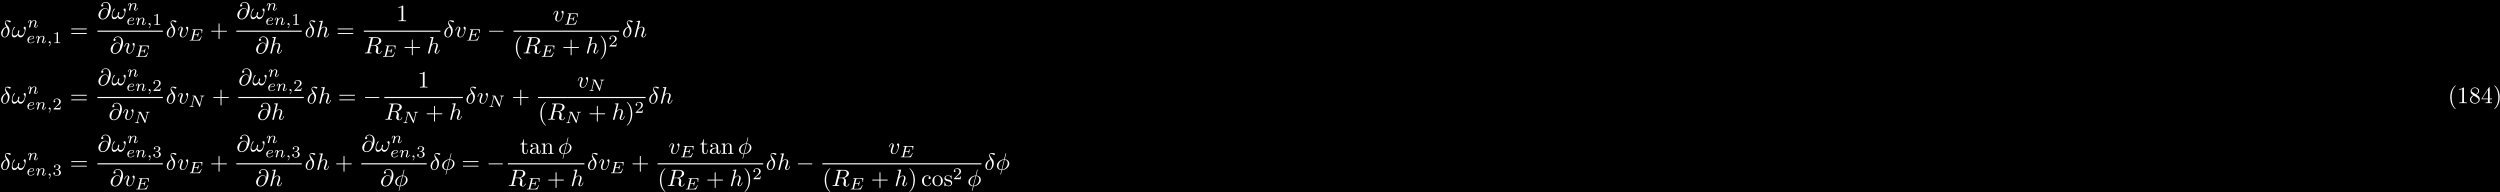 <?xml version="1.0" encoding="UTF-8"?>
<svg xmlns="http://www.w3.org/2000/svg" xmlns:xlink="http://www.w3.org/1999/xlink" width="1054pt" height="81pt" viewBox="0 0 1054 81" version="1.1">
<defs>
<g>
<symbol overflow="visible" id="glyph0-0">
<path style="stroke:none;" d=""/>
</symbol>
<symbol overflow="visible" id="glyph0-1">
<path style="stroke:none;" d="M 2.625 -4.359 C 1.391 -4.062 0.422 -2.766 0.422 -1.562 C 0.422 -0.594 1.062 0.125 2 0.125 C 3.156 0.125 3.984 -1.453 3.984 -2.828 C 3.984 -3.734 3.594 -4.234 3.25 -4.672 C 2.891 -5.125 2.297 -5.875 2.297 -6.312 C 2.297 -6.531 2.5 -6.766 2.844 -6.766 C 3.156 -6.766 3.344 -6.641 3.562 -6.5 C 3.766 -6.375 3.953 -6.25 4.109 -6.25 C 4.359 -6.25 4.5 -6.484 4.5 -6.656 C 4.5 -6.875 4.344 -6.891 3.984 -6.984 C 3.469 -7.094 3.328 -7.094 3.172 -7.094 C 2.391 -7.094 2.031 -6.656 2.031 -6.062 C 2.031 -5.516 2.328 -4.969 2.625 -4.359 Z M 2.75 -4.141 C 3 -3.672 3.297 -3.141 3.297 -2.422 C 3.297 -1.766 2.922 -0.094 2 -0.094 C 1.453 -0.094 1.031 -0.516 1.031 -1.281 C 1.031 -1.906 1.406 -3.781 2.75 -4.141 Z M 2.75 -4.141 "/>
</symbol>
<symbol overflow="visible" id="glyph0-2">
<path style="stroke:none;" d="M 6.031 -3.703 C 6.031 -4.156 5.859 -4.406 5.625 -4.406 C 5.375 -4.406 5.109 -4.172 5.109 -3.938 C 5.109 -3.844 5.156 -3.734 5.25 -3.641 C 5.422 -3.484 5.609 -3.219 5.609 -2.797 C 5.609 -2.406 5.406 -1.828 5.109 -1.375 C 4.812 -0.953 4.438 -0.609 3.969 -0.609 C 3.406 -0.609 3.094 -0.969 3 -1.5 C 3.109 -1.766 3.344 -2.406 3.344 -2.688 C 3.344 -2.797 3.297 -2.906 3.156 -2.906 C 3.078 -2.906 2.969 -2.875 2.891 -2.734 C 2.781 -2.531 2.656 -1.891 2.656 -1.531 C 2.328 -1.062 1.938 -0.609 1.312 -0.609 C 0.641 -0.609 0.438 -1.203 0.438 -1.75 C 0.438 -3 1.453 -4.047 1.453 -4.172 C 1.453 -4.281 1.375 -4.359 1.266 -4.359 C 1.141 -4.359 1.062 -4.234 1 -4.141 C 0.5 -3.406 0.125 -2.219 0.125 -1.312 C 0.125 -0.625 0.344 0.109 1.172 0.109 C 1.875 0.109 2.344 -0.391 2.703 -0.938 C 2.797 -0.359 3.188 0.109 3.797 0.109 C 4.578 0.109 5.047 -0.5 5.406 -1.25 C 5.656 -1.734 6.031 -3.094 6.031 -3.703 Z M 6.031 -3.703 "/>
</symbol>
<symbol overflow="visible" id="glyph0-3">
<path style="stroke:none;" d="M 4.609 -3.375 C 4.516 -4 4.109 -4.562 3.328 -4.562 C 2.719 -4.562 2.078 -4.391 1.297 -3.625 C 0.469 -2.797 0.406 -1.859 0.406 -1.562 C 0.406 -0.938 0.844 0.219 2.234 0.219 C 4.609 0.219 5.641 -3.125 5.641 -4.562 C 5.641 -6.141 4.719 -7.141 3.484 -7.141 C 2.047 -7.141 1.578 -5.844 1.578 -5.562 C 1.578 -5.422 1.672 -5.219 1.969 -5.219 C 2.297 -5.219 2.5 -5.516 2.5 -5.734 C 2.5 -6.094 2.188 -6.094 2.031 -6.094 C 2.469 -6.828 3.188 -6.891 3.469 -6.891 C 4.203 -6.891 4.891 -6.375 4.891 -5.078 C 4.891 -4.688 4.828 -4.188 4.625 -3.375 Z M 2.266 -0.062 C 1.172 -0.062 1.172 -1.094 1.172 -1.188 C 1.172 -1.453 1.422 -2.844 1.828 -3.453 C 2.219 -4.016 2.719 -4.344 3.328 -4.344 C 4.422 -4.344 4.438 -3.219 4.438 -3.016 C 4.438 -2.297 3.797 -0.062 2.266 -0.062 Z M 2.266 -0.062 "/>
</symbol>
<symbol overflow="visible" id="glyph0-4">
<path style="stroke:none;" d="M 4.672 -3.703 C 4.672 -4.25 4.406 -4.406 4.234 -4.406 C 3.984 -4.406 3.734 -4.141 3.734 -3.922 C 3.734 -3.797 3.781 -3.734 3.891 -3.625 C 4.109 -3.422 4.234 -3.172 4.234 -2.812 C 4.234 -2.391 3.625 -0.109 2.469 -0.109 C 1.953 -0.109 1.719 -0.453 1.719 -0.984 C 1.719 -1.531 2 -2.266 2.297 -3.094 C 2.375 -3.266 2.422 -3.406 2.422 -3.594 C 2.422 -4.031 2.109 -4.406 1.609 -4.406 C 0.672 -4.406 0.297 -2.953 0.297 -2.875 C 0.297 -2.766 0.391 -2.766 0.406 -2.766 C 0.516 -2.766 0.516 -2.797 0.562 -2.953 C 0.859 -3.953 1.281 -4.188 1.578 -4.188 C 1.656 -4.188 1.828 -4.188 1.828 -3.875 C 1.828 -3.625 1.719 -3.344 1.656 -3.172 C 1.219 -2.016 1.094 -1.562 1.094 -1.125 C 1.094 -0.047 1.969 0.109 2.422 0.109 C 4.094 0.109 4.672 -3.188 4.672 -3.703 Z M 4.672 -3.703 "/>
</symbol>
<symbol overflow="visible" id="glyph0-5">
<path style="stroke:none;" d="M 2.859 -6.812 C 2.859 -6.812 2.859 -6.922 2.734 -6.922 C 2.5 -6.922 1.781 -6.844 1.516 -6.812 C 1.438 -6.812 1.328 -6.797 1.328 -6.625 C 1.328 -6.5 1.422 -6.5 1.562 -6.5 C 2.047 -6.5 2.062 -6.438 2.062 -6.328 L 2.031 -6.125 L 0.594 -0.391 C 0.547 -0.25 0.547 -0.234 0.547 -0.172 C 0.547 0.062 0.75 0.109 0.844 0.109 C 1 0.109 1.156 -0.016 1.203 -0.156 L 1.391 -0.906 L 1.609 -1.797 C 1.672 -2.031 1.734 -2.25 1.781 -2.469 C 1.797 -2.531 1.891 -2.859 1.891 -2.922 C 1.922 -3.016 2.234 -3.562 2.578 -3.844 C 2.797 -4 3.094 -4.188 3.531 -4.188 C 3.953 -4.188 4.062 -3.844 4.062 -3.484 C 4.062 -2.953 3.688 -1.859 3.453 -1.25 C 3.375 -1.031 3.312 -0.906 3.312 -0.703 C 3.312 -0.234 3.672 0.109 4.141 0.109 C 5.078 0.109 5.438 -1.344 5.438 -1.422 C 5.438 -1.531 5.359 -1.531 5.328 -1.531 C 5.219 -1.531 5.219 -1.5 5.172 -1.344 C 5.031 -0.812 4.703 -0.109 4.156 -0.109 C 3.984 -0.109 3.922 -0.203 3.922 -0.438 C 3.922 -0.688 4 -0.922 4.094 -1.141 C 4.25 -1.578 4.703 -2.766 4.703 -3.344 C 4.703 -3.984 4.312 -4.406 3.562 -4.406 C 2.938 -4.406 2.453 -4.094 2.078 -3.641 Z M 2.859 -6.812 "/>
</symbol>
<symbol overflow="visible" id="glyph0-6">
<path style="stroke:none;" d="M 3.734 -6.125 C 3.797 -6.359 3.828 -6.453 4.016 -6.484 C 4.109 -6.5 4.422 -6.5 4.625 -6.5 C 5.328 -6.5 6.438 -6.5 6.438 -5.516 C 6.438 -5.172 6.281 -4.484 5.891 -4.094 C 5.625 -3.844 5.109 -3.516 4.203 -3.516 L 3.094 -3.516 Z M 5.172 -3.391 C 6.188 -3.609 7.359 -4.312 7.359 -5.312 C 7.359 -6.172 6.469 -6.812 5.156 -6.812 L 2.328 -6.812 C 2.125 -6.812 2.031 -6.812 2.031 -6.609 C 2.031 -6.5 2.125 -6.5 2.312 -6.5 C 2.328 -6.5 2.516 -6.5 2.688 -6.484 C 2.875 -6.453 2.953 -6.453 2.953 -6.312 C 2.953 -6.281 2.953 -6.25 2.922 -6.125 L 1.578 -0.781 C 1.484 -0.391 1.469 -0.312 0.672 -0.312 C 0.5 -0.312 0.406 -0.312 0.406 -0.109 C 0.406 0 0.531 0 0.547 0 C 0.828 0 1.531 -0.031 1.797 -0.031 C 2.078 -0.031 2.797 0 3.078 0 C 3.156 0 3.266 0 3.266 -0.203 C 3.266 -0.312 3.188 -0.312 2.984 -0.312 C 2.625 -0.312 2.344 -0.312 2.344 -0.484 C 2.344 -0.547 2.359 -0.594 2.375 -0.656 L 3.031 -3.297 L 4.219 -3.297 C 5.125 -3.297 5.297 -2.734 5.297 -2.391 C 5.297 -2.25 5.219 -1.938 5.156 -1.703 C 5.094 -1.422 5 -1.062 5 -0.859 C 5 0.219 6.203 0.219 6.328 0.219 C 7.172 0.219 7.531 -0.781 7.531 -0.922 C 7.531 -1.047 7.422 -1.047 7.406 -1.047 C 7.312 -1.047 7.297 -0.984 7.281 -0.906 C 7.031 -0.172 6.594 0 6.375 0 C 6.047 0 5.969 -0.219 5.969 -0.609 C 5.969 -0.922 6.031 -1.422 6.078 -1.75 C 6.094 -1.891 6.109 -2.078 6.109 -2.219 C 6.109 -2.984 5.438 -3.297 5.172 -3.391 Z M 5.172 -3.391 "/>
</symbol>
<symbol overflow="visible" id="glyph0-7">
<path style="stroke:none;" d="M 4.359 -6.672 C 4.359 -6.703 4.391 -6.812 4.391 -6.812 C 4.391 -6.828 4.391 -6.922 4.266 -6.922 C 4.172 -6.922 4.156 -6.891 4.109 -6.719 L 3.531 -4.422 C 1.953 -4.359 0.484 -3.047 0.484 -1.688 C 0.484 -0.734 1.188 0.047 2.406 0.125 C 2.328 0.422 2.25 0.75 2.172 1.062 C 2.047 1.531 1.953 1.906 1.953 1.938 C 1.953 2.031 2.031 2.047 2.078 2.047 C 2.125 2.047 2.141 2.031 2.172 2 C 2.188 1.984 2.25 1.75 2.281 1.609 L 2.656 0.125 C 4.266 0.062 5.719 -1.281 5.719 -2.609 C 5.719 -3.406 5.188 -4.312 3.797 -4.422 Z M 2.453 -0.094 C 1.859 -0.125 1.141 -0.484 1.141 -1.469 C 1.141 -2.672 2 -4.062 3.484 -4.203 Z M 3.734 -4.203 C 4.5 -4.156 5.062 -3.703 5.062 -2.828 C 5.062 -1.641 4.203 -0.219 2.719 -0.094 Z M 3.734 -4.203 "/>
</symbol>
<symbol overflow="visible" id="glyph1-0">
<path style="stroke:none;" d=""/>
</symbol>
<symbol overflow="visible" id="glyph1-1">
<path style="stroke:none;" d="M 0.844 -0.438 C 0.828 -0.344 0.781 -0.172 0.781 -0.156 C 0.781 0 0.906 0.062 1.016 0.062 C 1.141 0.062 1.25 -0.016 1.297 -0.078 C 1.328 -0.141 1.375 -0.375 1.422 -0.516 C 1.453 -0.641 1.531 -0.969 1.562 -1.141 C 1.609 -1.297 1.656 -1.453 1.688 -1.609 C 1.766 -1.891 1.781 -1.953 1.984 -2.234 C 2.172 -2.516 2.5 -2.875 3.031 -2.875 C 3.422 -2.875 3.438 -2.516 3.438 -2.391 C 3.438 -1.969 3.141 -1.203 3.031 -0.906 C 2.953 -0.703 2.922 -0.641 2.922 -0.531 C 2.922 -0.156 3.219 0.062 3.578 0.062 C 4.281 0.062 4.578 -0.891 4.578 -1 C 4.578 -1.094 4.5 -1.094 4.469 -1.094 C 4.375 -1.094 4.375 -1.047 4.344 -0.969 C 4.188 -0.406 3.875 -0.125 3.609 -0.125 C 3.453 -0.125 3.422 -0.219 3.422 -0.375 C 3.422 -0.531 3.469 -0.625 3.594 -0.938 C 3.672 -1.156 3.953 -1.891 3.953 -2.281 C 3.953 -2.953 3.422 -3.078 3.047 -3.078 C 2.469 -3.078 2.078 -2.719 1.875 -2.438 C 1.828 -2.922 1.422 -3.078 1.125 -3.078 C 0.828 -3.078 0.672 -2.859 0.578 -2.703 C 0.422 -2.438 0.328 -2.047 0.328 -2 C 0.328 -1.922 0.422 -1.922 0.453 -1.922 C 0.547 -1.922 0.547 -1.938 0.594 -2.125 C 0.703 -2.531 0.844 -2.875 1.109 -2.875 C 1.297 -2.875 1.344 -2.719 1.344 -2.531 C 1.344 -2.406 1.281 -2.141 1.219 -1.953 C 1.172 -1.766 1.109 -1.484 1.078 -1.328 Z M 0.844 -0.438 "/>
</symbol>
<symbol overflow="visible" id="glyph1-2">
<path style="stroke:none;" d="M 1.562 -1.594 C 1.75 -1.594 2.312 -1.609 2.688 -1.734 C 3.203 -1.922 3.297 -2.25 3.297 -2.453 C 3.297 -2.844 2.906 -3.078 2.438 -3.078 C 1.594 -3.078 0.469 -2.438 0.469 -1.234 C 0.469 -0.531 0.906 0.062 1.719 0.062 C 2.906 0.062 3.453 -0.625 3.453 -0.719 C 3.453 -0.766 3.391 -0.844 3.328 -0.844 C 3.297 -0.844 3.281 -0.828 3.219 -0.766 C 2.672 -0.125 1.859 -0.125 1.734 -0.125 C 1.312 -0.125 1.031 -0.406 1.031 -0.969 C 1.031 -1.062 1.031 -1.203 1.125 -1.594 Z M 1.172 -1.781 C 1.469 -2.797 2.234 -2.875 2.438 -2.875 C 2.734 -2.875 3 -2.719 3 -2.453 C 3 -1.781 1.812 -1.781 1.516 -1.781 Z M 1.172 -1.781 "/>
</symbol>
<symbol overflow="visible" id="glyph1-3">
<path style="stroke:none;" d="M 1.469 -0.109 C 1.469 0.266 1.406 0.719 0.922 1.156 C 0.906 1.188 0.875 1.219 0.875 1.25 C 0.875 1.297 0.938 1.344 0.969 1.344 C 1.078 1.344 1.672 0.781 1.672 -0.047 C 1.672 -0.469 1.5 -0.797 1.172 -0.797 C 0.953 -0.797 0.781 -0.625 0.781 -0.406 C 0.781 -0.188 0.938 0 1.188 0 C 1.359 0 1.469 -0.109 1.469 -0.109 Z M 1.469 -0.109 "/>
</symbol>
<symbol overflow="visible" id="glyph1-4">
<path style="stroke:none;" d="M 5.516 -1.609 C 5.562 -1.703 5.562 -1.734 5.562 -1.734 C 5.562 -1.781 5.531 -1.828 5.438 -1.828 C 5.422 -1.828 5.391 -1.828 5.359 -1.812 C 5.359 -1.797 5.344 -1.781 5.266 -1.609 C 4.812 -0.594 4.453 -0.25 3.312 -0.25 L 2.125 -0.25 C 1.922 -0.25 1.906 -0.266 1.906 -0.328 C 1.906 -0.328 1.906 -0.359 1.938 -0.469 L 2.406 -2.328 L 3.188 -2.328 C 3.734 -2.328 3.812 -2.25 3.812 -2.016 C 3.812 -1.938 3.797 -1.812 3.766 -1.703 C 3.75 -1.641 3.75 -1.625 3.75 -1.609 C 3.75 -1.609 3.75 -1.516 3.875 -1.516 C 3.969 -1.516 3.969 -1.547 4 -1.672 L 4.391 -3.203 C 4.406 -3.281 4.406 -3.297 4.406 -3.297 C 4.406 -3.375 4.344 -3.406 4.281 -3.406 C 4.188 -3.406 4.188 -3.359 4.141 -3.219 C 4 -2.672 3.797 -2.578 3.203 -2.578 L 2.469 -2.578 L 2.891 -4.25 C 2.938 -4.453 2.953 -4.484 3.234 -4.484 L 4.375 -4.484 C 5.297 -4.484 5.516 -4.297 5.516 -3.672 C 5.516 -3.484 5.484 -3.281 5.484 -3.25 C 5.484 -3.188 5.516 -3.125 5.609 -3.125 C 5.719 -3.125 5.719 -3.188 5.734 -3.312 L 5.859 -4.516 C 5.875 -4.734 5.828 -4.734 5.656 -4.734 L 1.828 -4.734 C 1.688 -4.734 1.609 -4.734 1.609 -4.578 C 1.609 -4.484 1.672 -4.484 1.828 -4.484 C 1.938 -4.484 1.969 -4.484 2.094 -4.469 C 2.234 -4.453 2.25 -4.438 2.25 -4.375 C 2.25 -4.328 2.234 -4.25 2.219 -4.219 L 1.312 -0.578 C 1.234 -0.297 1.234 -0.25 0.688 -0.25 C 0.562 -0.25 0.484 -0.25 0.484 -0.094 C 0.484 0 0.562 0 0.688 0 L 4.625 0 C 4.797 0 4.812 0 4.859 -0.125 Z M 5.516 -1.609 "/>
</symbol>
<symbol overflow="visible" id="glyph1-5">
<path style="stroke:none;" d="M 5.812 -4 C 5.875 -4.266 6 -4.5 6.547 -4.516 C 6.578 -4.516 6.688 -4.516 6.688 -4.656 C 6.688 -4.703 6.656 -4.766 6.578 -4.766 C 6.359 -4.766 6.094 -4.734 5.859 -4.734 C 5.688 -4.734 5.297 -4.766 5.125 -4.766 C 5.094 -4.766 4.984 -4.766 4.984 -4.609 C 4.984 -4.516 5.078 -4.516 5.141 -4.516 C 5.469 -4.5 5.578 -4.391 5.578 -4.219 C 5.578 -4.172 5.578 -4.125 5.547 -4.062 L 4.797 -1.016 L 3.031 -4.641 C 2.969 -4.766 2.953 -4.766 2.781 -4.766 L 1.828 -4.766 C 1.703 -4.766 1.609 -4.766 1.609 -4.609 C 1.609 -4.516 1.688 -4.516 1.844 -4.516 C 1.984 -4.516 2.141 -4.5 2.281 -4.469 L 1.359 -0.75 C 1.297 -0.484 1.172 -0.266 0.625 -0.25 C 0.578 -0.25 0.484 -0.25 0.484 -0.109 C 0.484 -0.031 0.531 0 0.578 0 C 0.812 0 1.078 -0.031 1.312 -0.031 C 1.484 -0.031 1.875 0 2.047 0 C 2.125 0 2.188 -0.031 2.188 -0.141 C 2.188 -0.25 2.109 -0.25 2.031 -0.25 C 1.594 -0.266 1.594 -0.453 1.594 -0.547 C 1.594 -0.578 1.594 -0.609 1.609 -0.719 L 2.516 -4.281 L 4.547 -0.125 C 4.594 0 4.625 0 4.703 0 C 4.812 0 4.812 -0.016 4.844 -0.141 Z M 5.812 -4 "/>
</symbol>
<symbol overflow="visible" id="glyph2-0">
<path style="stroke:none;" d=""/>
</symbol>
<symbol overflow="visible" id="glyph2-1">
<path style="stroke:none;" d="M 2.328 -4.438 C 2.328 -4.625 2.328 -4.625 2.125 -4.625 C 1.672 -4.188 1.047 -4.188 0.766 -4.188 L 0.766 -3.938 C 0.922 -3.938 1.391 -3.938 1.766 -4.125 L 1.766 -0.578 C 1.766 -0.344 1.766 -0.25 1.078 -0.25 L 0.812 -0.25 L 0.812 0 C 0.938 0 1.797 -0.031 2.047 -0.031 C 2.266 -0.031 3.141 0 3.297 0 L 3.297 -0.25 L 3.031 -0.25 C 2.328 -0.25 2.328 -0.344 2.328 -0.578 Z M 2.328 -4.438 "/>
</symbol>
<symbol overflow="visible" id="glyph2-2">
<path style="stroke:none;" d="M 3.516 -1.266 L 3.281 -1.266 C 3.266 -1.109 3.188 -0.703 3.094 -0.641 C 3.047 -0.594 2.516 -0.594 2.406 -0.594 L 1.125 -0.594 C 1.859 -1.234 2.109 -1.438 2.516 -1.766 C 3.031 -2.172 3.516 -2.609 3.516 -3.266 C 3.516 -4.109 2.781 -4.625 1.891 -4.625 C 1.031 -4.625 0.438 -4.016 0.438 -3.375 C 0.438 -3.031 0.734 -2.984 0.812 -2.984 C 0.969 -2.984 1.172 -3.109 1.172 -3.359 C 1.172 -3.484 1.125 -3.734 0.766 -3.734 C 0.984 -4.219 1.453 -4.375 1.781 -4.375 C 2.484 -4.375 2.844 -3.828 2.844 -3.266 C 2.844 -2.656 2.406 -2.188 2.188 -1.938 L 0.516 -0.266 C 0.438 -0.203 0.438 -0.188 0.438 0 L 3.312 0 Z M 3.516 -1.266 "/>
</symbol>
<symbol overflow="visible" id="glyph2-3">
<path style="stroke:none;" d="M 1.906 -2.328 C 2.453 -2.328 2.844 -1.953 2.844 -1.203 C 2.844 -0.344 2.328 -0.078 1.938 -0.078 C 1.656 -0.078 1.031 -0.156 0.75 -0.578 C 1.078 -0.578 1.156 -0.812 1.156 -0.969 C 1.156 -1.188 0.984 -1.344 0.766 -1.344 C 0.578 -1.344 0.375 -1.219 0.375 -0.938 C 0.375 -0.281 1.094 0.141 1.938 0.141 C 2.906 0.141 3.578 -0.516 3.578 -1.203 C 3.578 -1.75 3.141 -2.297 2.375 -2.453 C 3.094 -2.719 3.359 -3.234 3.359 -3.672 C 3.359 -4.219 2.734 -4.625 1.953 -4.625 C 1.188 -4.625 0.594 -4.25 0.594 -3.688 C 0.594 -3.453 0.75 -3.328 0.953 -3.328 C 1.172 -3.328 1.312 -3.484 1.312 -3.672 C 1.312 -3.875 1.172 -4.031 0.953 -4.047 C 1.203 -4.344 1.672 -4.422 1.938 -4.422 C 2.25 -4.422 2.688 -4.266 2.688 -3.672 C 2.688 -3.375 2.594 -3.047 2.406 -2.844 C 2.188 -2.578 1.984 -2.562 1.641 -2.531 C 1.469 -2.516 1.453 -2.516 1.422 -2.516 C 1.406 -2.516 1.344 -2.5 1.344 -2.422 C 1.344 -2.328 1.406 -2.328 1.531 -2.328 Z M 1.906 -2.328 "/>
</symbol>
<symbol overflow="visible" id="glyph3-0">
<path style="stroke:none;" d=""/>
</symbol>
<symbol overflow="visible" id="glyph3-1">
<path style="stroke:none;" d="M 6.844 -3.266 C 7 -3.266 7.188 -3.266 7.188 -3.453 C 7.188 -3.656 7 -3.656 6.859 -3.656 L 0.891 -3.656 C 0.75 -3.656 0.562 -3.656 0.562 -3.453 C 0.562 -3.266 0.75 -3.266 0.891 -3.266 Z M 6.859 -1.328 C 7 -1.328 7.188 -1.328 7.188 -1.531 C 7.188 -1.719 7 -1.719 6.844 -1.719 L 0.891 -1.719 C 0.75 -1.719 0.562 -1.719 0.562 -1.531 C 0.562 -1.328 0.75 -1.328 0.891 -1.328 Z M 6.859 -1.328 "/>
</symbol>
<symbol overflow="visible" id="glyph3-2">
<path style="stroke:none;" d="M 4.078 -2.297 L 6.859 -2.297 C 7 -2.297 7.188 -2.297 7.188 -2.5 C 7.188 -2.688 7 -2.688 6.859 -2.688 L 4.078 -2.688 L 4.078 -5.484 C 4.078 -5.625 4.078 -5.812 3.875 -5.812 C 3.672 -5.812 3.672 -5.625 3.672 -5.484 L 3.672 -2.688 L 0.891 -2.688 C 0.75 -2.688 0.562 -2.688 0.562 -2.5 C 0.562 -2.297 0.75 -2.297 0.891 -2.297 L 3.672 -2.297 L 3.672 0.5 C 3.672 0.641 3.672 0.828 3.875 0.828 C 4.078 0.828 4.078 0.641 4.078 0.5 Z M 4.078 -2.297 "/>
</symbol>
<symbol overflow="visible" id="glyph3-3">
<path style="stroke:none;" d="M 2.938 -6.375 C 2.938 -6.625 2.938 -6.641 2.703 -6.641 C 2.078 -6 1.203 -6 0.891 -6 L 0.891 -5.688 C 1.094 -5.688 1.672 -5.688 2.188 -5.953 L 2.188 -0.781 C 2.188 -0.422 2.156 -0.312 1.266 -0.312 L 0.953 -0.312 L 0.953 0 C 1.297 -0.031 2.156 -0.031 2.562 -0.031 C 2.953 -0.031 3.828 -0.031 4.172 0 L 4.172 -0.312 L 3.859 -0.312 C 2.953 -0.312 2.938 -0.422 2.938 -0.781 Z M 2.938 -6.375 "/>
</symbol>
<symbol overflow="visible" id="glyph3-4">
<path style="stroke:none;" d="M 3.297 2.391 C 3.297 2.359 3.297 2.344 3.125 2.172 C 1.891 0.922 1.562 -0.969 1.562 -2.5 C 1.562 -4.234 1.938 -5.969 3.172 -7.203 C 3.297 -7.328 3.297 -7.344 3.297 -7.375 C 3.297 -7.453 3.266 -7.484 3.203 -7.484 C 3.094 -7.484 2.203 -6.797 1.609 -5.531 C 1.109 -4.438 0.984 -3.328 0.984 -2.5 C 0.984 -1.719 1.094 -0.516 1.641 0.625 C 2.25 1.844 3.094 2.5 3.203 2.5 C 3.266 2.5 3.297 2.469 3.297 2.391 Z M 3.297 2.391 "/>
</symbol>
<symbol overflow="visible" id="glyph3-5">
<path style="stroke:none;" d="M 2.875 -2.5 C 2.875 -3.266 2.766 -4.469 2.219 -5.609 C 1.625 -6.828 0.766 -7.484 0.672 -7.484 C 0.609 -7.484 0.562 -7.438 0.562 -7.375 C 0.562 -7.344 0.562 -7.328 0.75 -7.141 C 1.734 -6.156 2.297 -4.578 2.297 -2.5 C 2.297 -0.781 1.938 0.969 0.703 2.219 C 0.562 2.344 0.562 2.359 0.562 2.391 C 0.562 2.453 0.609 2.5 0.672 2.5 C 0.766 2.5 1.672 1.812 2.25 0.547 C 2.766 -0.547 2.875 -1.656 2.875 -2.5 Z M 2.875 -2.5 "/>
</symbol>
<symbol overflow="visible" id="glyph3-6">
<path style="stroke:none;" d="M 1.719 -3.984 L 3.156 -3.984 L 3.156 -4.297 L 1.719 -4.297 L 1.719 -6.125 L 1.469 -6.125 C 1.469 -5.312 1.172 -4.25 0.188 -4.203 L 0.188 -3.984 L 1.031 -3.984 L 1.031 -1.234 C 1.031 -0.016 1.969 0.109 2.328 0.109 C 3.031 0.109 3.312 -0.594 3.312 -1.234 L 3.312 -1.797 L 3.062 -1.797 L 3.062 -1.25 C 3.062 -0.516 2.766 -0.141 2.391 -0.141 C 1.719 -0.141 1.719 -1.047 1.719 -1.219 Z M 1.719 -3.984 "/>
</symbol>
<symbol overflow="visible" id="glyph3-7">
<path style="stroke:none;" d="M 3.312 -0.75 C 3.359 -0.359 3.625 0.062 4.094 0.062 C 4.312 0.062 4.922 -0.078 4.922 -0.891 L 4.922 -1.453 L 4.672 -1.453 L 4.672 -0.891 C 4.672 -0.312 4.422 -0.25 4.312 -0.25 C 3.984 -0.25 3.938 -0.703 3.938 -0.75 L 3.938 -2.734 C 3.938 -3.156 3.938 -3.547 3.578 -3.922 C 3.188 -4.312 2.688 -4.469 2.219 -4.469 C 1.391 -4.469 0.703 -4 0.703 -3.344 C 0.703 -3.047 0.906 -2.875 1.172 -2.875 C 1.453 -2.875 1.625 -3.078 1.625 -3.328 C 1.625 -3.453 1.578 -3.781 1.109 -3.781 C 1.391 -4.141 1.875 -4.25 2.188 -4.25 C 2.688 -4.25 3.25 -3.859 3.25 -2.969 L 3.25 -2.609 C 2.734 -2.578 2.047 -2.547 1.422 -2.25 C 0.672 -1.906 0.422 -1.391 0.422 -0.953 C 0.422 -0.141 1.391 0.109 2.016 0.109 C 2.672 0.109 3.125 -0.297 3.312 -0.75 Z M 3.25 -2.391 L 3.25 -1.391 C 3.25 -0.453 2.531 -0.109 2.078 -0.109 C 1.594 -0.109 1.188 -0.453 1.188 -0.953 C 1.188 -1.5 1.609 -2.328 3.25 -2.391 Z M 3.25 -2.391 "/>
</symbol>
<symbol overflow="visible" id="glyph3-8">
<path style="stroke:none;" d="M 1.094 -3.422 L 1.094 -0.75 C 1.094 -0.312 0.984 -0.312 0.312 -0.312 L 0.312 0 C 0.672 -0.016 1.172 -0.031 1.453 -0.031 C 1.703 -0.031 2.219 -0.016 2.562 0 L 2.562 -0.312 C 1.891 -0.312 1.781 -0.312 1.781 -0.75 L 1.781 -2.594 C 1.781 -3.625 2.5 -4.188 3.125 -4.188 C 3.766 -4.188 3.875 -3.656 3.875 -3.078 L 3.875 -0.75 C 3.875 -0.312 3.766 -0.312 3.094 -0.312 L 3.094 0 C 3.438 -0.016 3.953 -0.031 4.219 -0.031 C 4.469 -0.031 5 -0.016 5.328 0 L 5.328 -0.312 C 4.812 -0.312 4.562 -0.312 4.562 -0.609 L 4.562 -2.516 C 4.562 -3.375 4.562 -3.672 4.25 -4.031 C 4.109 -4.203 3.781 -4.406 3.203 -4.406 C 2.469 -4.406 2 -3.984 1.719 -3.359 L 1.719 -4.406 L 0.312 -4.297 L 0.312 -3.984 C 1.016 -3.984 1.094 -3.922 1.094 -3.422 Z M 1.094 -3.422 "/>
</symbol>
<symbol overflow="visible" id="glyph3-9">
<path style="stroke:none;" d="M 1.172 -2.172 C 1.172 -3.797 1.984 -4.219 2.516 -4.219 C 2.609 -4.219 3.234 -4.203 3.578 -3.844 C 3.172 -3.812 3.109 -3.516 3.109 -3.391 C 3.109 -3.125 3.297 -2.938 3.562 -2.938 C 3.828 -2.938 4.031 -3.094 4.031 -3.406 C 4.031 -4.078 3.266 -4.469 2.5 -4.469 C 1.25 -4.469 0.344 -3.391 0.344 -2.156 C 0.344 -0.875 1.328 0.109 2.484 0.109 C 3.812 0.109 4.141 -1.094 4.141 -1.188 C 4.141 -1.281 4.031 -1.281 4 -1.281 C 3.922 -1.281 3.891 -1.25 3.875 -1.188 C 3.594 -0.266 2.938 -0.141 2.578 -0.141 C 2.047 -0.141 1.172 -0.562 1.172 -2.172 Z M 1.172 -2.172 "/>
</symbol>
<symbol overflow="visible" id="glyph3-10">
<path style="stroke:none;" d="M 4.688 -2.141 C 4.688 -3.406 3.703 -4.469 2.5 -4.469 C 1.25 -4.469 0.281 -3.375 0.281 -2.141 C 0.281 -0.844 1.312 0.109 2.484 0.109 C 3.688 0.109 4.688 -0.875 4.688 -2.141 Z M 2.5 -0.141 C 2.062 -0.141 1.625 -0.344 1.359 -0.812 C 1.109 -1.25 1.109 -1.859 1.109 -2.219 C 1.109 -2.609 1.109 -3.141 1.344 -3.578 C 1.609 -4.031 2.078 -4.25 2.484 -4.25 C 2.922 -4.25 3.344 -4.031 3.609 -3.594 C 3.875 -3.172 3.875 -2.594 3.875 -2.219 C 3.875 -1.859 3.875 -1.312 3.656 -0.875 C 3.422 -0.422 2.984 -0.141 2.5 -0.141 Z M 2.5 -0.141 "/>
</symbol>
<symbol overflow="visible" id="glyph3-11">
<path style="stroke:none;" d="M 2.078 -1.938 C 2.297 -1.891 3.109 -1.734 3.109 -1.016 C 3.109 -0.516 2.766 -0.109 1.984 -0.109 C 1.141 -0.109 0.781 -0.672 0.594 -1.531 C 0.562 -1.656 0.562 -1.688 0.453 -1.688 C 0.328 -1.688 0.328 -1.625 0.328 -1.453 L 0.328 -0.125 C 0.328 0.047 0.328 0.109 0.438 0.109 C 0.484 0.109 0.5 0.094 0.688 -0.094 C 0.703 -0.109 0.703 -0.125 0.891 -0.312 C 1.328 0.094 1.781 0.109 1.984 0.109 C 3.125 0.109 3.594 -0.562 3.594 -1.281 C 3.594 -1.797 3.297 -2.109 3.172 -2.219 C 2.844 -2.547 2.453 -2.625 2.031 -2.703 C 1.469 -2.812 0.812 -2.938 0.812 -3.516 C 0.812 -3.875 1.062 -4.281 1.922 -4.281 C 3.016 -4.281 3.078 -3.375 3.094 -3.078 C 3.094 -2.984 3.188 -2.984 3.203 -2.984 C 3.344 -2.984 3.344 -3.031 3.344 -3.219 L 3.344 -4.234 C 3.344 -4.391 3.344 -4.469 3.234 -4.469 C 3.188 -4.469 3.156 -4.469 3.031 -4.344 C 3 -4.312 2.906 -4.219 2.859 -4.188 C 2.484 -4.469 2.078 -4.469 1.922 -4.469 C 0.703 -4.469 0.328 -3.797 0.328 -3.234 C 0.328 -2.891 0.484 -2.609 0.75 -2.391 C 1.078 -2.141 1.359 -2.078 2.078 -1.938 Z M 2.078 -1.938 "/>
</symbol>
<symbol overflow="visible" id="glyph3-12">
<path style="stroke:none;" d="M 1.625 -4.562 C 1.172 -4.859 1.125 -5.188 1.125 -5.359 C 1.125 -5.969 1.781 -6.391 2.484 -6.391 C 3.203 -6.391 3.844 -5.875 3.844 -5.156 C 3.844 -4.578 3.453 -4.109 2.859 -3.766 Z M 3.078 -3.609 C 3.797 -3.984 4.281 -4.5 4.281 -5.156 C 4.281 -6.078 3.406 -6.641 2.5 -6.641 C 1.5 -6.641 0.688 -5.906 0.688 -4.969 C 0.688 -4.797 0.703 -4.344 1.125 -3.875 C 1.234 -3.766 1.609 -3.516 1.859 -3.344 C 1.281 -3.047 0.422 -2.5 0.422 -1.5 C 0.422 -0.453 1.438 0.219 2.484 0.219 C 3.609 0.219 4.562 -0.609 4.562 -1.672 C 4.562 -2.031 4.453 -2.484 4.062 -2.906 C 3.875 -3.109 3.719 -3.203 3.078 -3.609 Z M 2.078 -3.188 L 3.312 -2.406 C 3.594 -2.219 4.062 -1.922 4.062 -1.312 C 4.062 -0.578 3.312 -0.062 2.5 -0.062 C 1.641 -0.062 0.922 -0.672 0.922 -1.5 C 0.922 -2.078 1.234 -2.719 2.078 -3.188 Z M 2.078 -3.188 "/>
</symbol>
<symbol overflow="visible" id="glyph3-13">
<path style="stroke:none;" d="M 2.938 -1.641 L 2.938 -0.781 C 2.938 -0.422 2.906 -0.312 2.172 -0.312 L 1.969 -0.312 L 1.969 0 C 2.375 -0.031 2.891 -0.031 3.312 -0.031 C 3.734 -0.031 4.25 -0.031 4.672 0 L 4.672 -0.312 L 4.453 -0.312 C 3.719 -0.312 3.703 -0.422 3.703 -0.781 L 3.703 -1.641 L 4.688 -1.641 L 4.688 -1.953 L 3.703 -1.953 L 3.703 -6.484 C 3.703 -6.688 3.703 -6.75 3.531 -6.75 C 3.453 -6.75 3.422 -6.75 3.344 -6.625 L 0.281 -1.953 L 0.281 -1.641 Z M 2.984 -1.953 L 0.562 -1.953 L 2.984 -5.672 Z M 2.984 -1.953 "/>
</symbol>
<symbol overflow="visible" id="glyph4-0">
<path style="stroke:none;" d=""/>
</symbol>
<symbol overflow="visible" id="glyph4-1">
<path style="stroke:none;" d="M 6.562 -2.297 C 6.734 -2.297 6.922 -2.297 6.922 -2.5 C 6.922 -2.688 6.734 -2.688 6.562 -2.688 L 1.172 -2.688 C 1 -2.688 0.828 -2.688 0.828 -2.5 C 0.828 -2.297 1 -2.297 1.172 -2.297 Z M 6.562 -2.297 "/>
</symbol>
</g>
</defs>
<g id="surface1">
<rect x="0" y="0" width="1054" height="81" style="fill:rgb(0%,0%,0%);fill-opacity:1;stroke:none;"/>
<g style="fill:rgb(100%,100%,100%);fill-opacity:1;">
  <use xlink:href="#glyph0-1" x="0.04" y="15.66"/>
</g>
<g style="fill:rgb(100%,100%,100%);fill-opacity:1;">
  <use xlink:href="#glyph0-2" x="4.84" y="15.66"/>
</g>
<g style="fill:rgb(100%,100%,100%);fill-opacity:1;">
  <use xlink:href="#glyph1-1" x="11.44" y="11.58"/>
</g>
<g style="fill:rgb(100%,100%,100%);fill-opacity:1;">
  <use xlink:href="#glyph1-2" x="11.08" y="18.18"/>
</g>
<g style="fill:rgb(100%,100%,100%);fill-opacity:1;">
  <use xlink:href="#glyph1-1" x="14.8" y="18.18"/>
</g>
<g style="fill:rgb(100%,100%,100%);fill-opacity:1;">
  <use xlink:href="#glyph1-3" x="19.72" y="18.18"/>
</g>
<g style="fill:rgb(100%,100%,100%);fill-opacity:1;">
  <use xlink:href="#glyph2-1" x="22.12" y="18.18"/>
</g>
<g style="fill:rgb(100%,100%,100%);fill-opacity:1;">
  <use xlink:href="#glyph3-1" x="29.44" y="15.66"/>
</g>
<g style="fill:rgb(100%,100%,100%);fill-opacity:1;">
  <use xlink:href="#glyph0-3" x="41.08" y="7.98"/>
</g>
<g style="fill:rgb(100%,100%,100%);fill-opacity:1;">
  <use xlink:href="#glyph0-2" x="46.96" y="7.98"/>
</g>
<g style="fill:rgb(100%,100%,100%);fill-opacity:1;">
  <use xlink:href="#glyph1-1" x="53.56" y="4.38"/>
</g>
<g style="fill:rgb(100%,100%,100%);fill-opacity:1;">
  <use xlink:href="#glyph1-2" x="53.2" y="10.5"/>
</g>
<g style="fill:rgb(100%,100%,100%);fill-opacity:1;">
  <use xlink:href="#glyph1-1" x="56.92" y="10.5"/>
</g>
<g style="fill:rgb(100%,100%,100%);fill-opacity:1;">
  <use xlink:href="#glyph1-3" x="61.84" y="10.5"/>
</g>
<g style="fill:rgb(100%,100%,100%);fill-opacity:1;">
  <use xlink:href="#glyph2-1" x="64.24" y="10.5"/>
</g>
<path style=" stroke:none;fill-rule:nonzero;fill:rgb(100%,100%,100%);fill-opacity:1;" d="M 41.066 12.91 L 68.668 12.91 L 68.668 13.391 L 41.066 13.391 Z M 41.066 12.91 "/>
<g style="fill:rgb(100%,100%,100%);fill-opacity:1;">
  <use xlink:href="#glyph0-3" x="46.24" y="22.5"/>
</g>
<g style="fill:rgb(100%,100%,100%);fill-opacity:1;">
  <use xlink:href="#glyph0-4" x="52.12" y="22.5"/>
</g>
<g style="fill:rgb(100%,100%,100%);fill-opacity:1;">
  <use xlink:href="#glyph1-4" x="56.92" y="23.94"/>
</g>
<g style="fill:rgb(100%,100%,100%);fill-opacity:1;">
  <use xlink:href="#glyph0-1" x="69.88" y="15.66"/>
</g>
<g style="fill:rgb(100%,100%,100%);fill-opacity:1;">
  <use xlink:href="#glyph0-4" x="74.68" y="15.66"/>
</g>
<g style="fill:rgb(100%,100%,100%);fill-opacity:1;">
  <use xlink:href="#glyph1-4" x="79.48" y="17.1"/>
</g>
<g style="fill:rgb(100%,100%,100%);fill-opacity:1;">
  <use xlink:href="#glyph3-2" x="88.48" y="15.66"/>
</g>
<g style="fill:rgb(100%,100%,100%);fill-opacity:1;">
  <use xlink:href="#glyph0-3" x="99.64" y="7.98"/>
</g>
<g style="fill:rgb(100%,100%,100%);fill-opacity:1;">
  <use xlink:href="#glyph0-2" x="105.52" y="7.98"/>
</g>
<g style="fill:rgb(100%,100%,100%);fill-opacity:1;">
  <use xlink:href="#glyph1-1" x="112.12" y="4.38"/>
</g>
<g style="fill:rgb(100%,100%,100%);fill-opacity:1;">
  <use xlink:href="#glyph1-2" x="111.76" y="10.5"/>
</g>
<g style="fill:rgb(100%,100%,100%);fill-opacity:1;">
  <use xlink:href="#glyph1-1" x="115.48" y="10.5"/>
</g>
<g style="fill:rgb(100%,100%,100%);fill-opacity:1;">
  <use xlink:href="#glyph1-3" x="120.4" y="10.5"/>
</g>
<g style="fill:rgb(100%,100%,100%);fill-opacity:1;">
  <use xlink:href="#glyph2-1" x="122.8" y="10.5"/>
</g>
<path style=" stroke:none;fill-rule:nonzero;fill:rgb(100%,100%,100%);fill-opacity:1;" d="M 99.629 12.91 L 127.23 12.91 L 127.23 13.391 L 99.629 13.391 Z M 99.629 12.91 "/>
<g style="fill:rgb(100%,100%,100%);fill-opacity:1;">
  <use xlink:href="#glyph0-3" x="107.56" y="22.5"/>
</g>
<g style="fill:rgb(100%,100%,100%);fill-opacity:1;">
  <use xlink:href="#glyph0-5" x="113.44" y="22.5"/>
</g>
<g style="fill:rgb(100%,100%,100%);fill-opacity:1;">
  <use xlink:href="#glyph0-1" x="128.44" y="15.66"/>
</g>
<g style="fill:rgb(100%,100%,100%);fill-opacity:1;">
  <use xlink:href="#glyph0-5" x="133.24" y="15.66"/>
</g>
<g style="fill:rgb(100%,100%,100%);fill-opacity:1;">
  <use xlink:href="#glyph3-1" x="141.76" y="15.66"/>
</g>
<g style="fill:rgb(100%,100%,100%);fill-opacity:1;">
  <use xlink:href="#glyph3-3" x="167.08" y="8.94"/>
</g>
<path style=" stroke:none;fill-rule:nonzero;fill:rgb(100%,100%,100%);fill-opacity:1;" d="M 153.387 12.91 L 185.668 12.91 L 185.668 13.391 L 153.387 13.391 Z M 153.387 12.91 "/>
<g style="fill:rgb(100%,100%,100%);fill-opacity:1;">
  <use xlink:href="#glyph0-6" x="153.4" y="22.5"/>
</g>
<g style="fill:rgb(100%,100%,100%);fill-opacity:1;">
  <use xlink:href="#glyph1-4" x="160.96" y="23.94"/>
</g>
<g style="fill:rgb(100%,100%,100%);fill-opacity:1;">
  <use xlink:href="#glyph3-2" x="169.96" y="22.5"/>
</g>
<g style="fill:rgb(100%,100%,100%);fill-opacity:1;">
  <use xlink:href="#glyph0-5" x="179.92" y="22.5"/>
</g>
<g style="fill:rgb(100%,100%,100%);fill-opacity:1;">
  <use xlink:href="#glyph0-1" x="186.88" y="15.66"/>
</g>
<g style="fill:rgb(100%,100%,100%);fill-opacity:1;">
  <use xlink:href="#glyph0-4" x="191.68" y="15.66"/>
</g>
<g style="fill:rgb(100%,100%,100%);fill-opacity:1;">
  <use xlink:href="#glyph1-4" x="196.48" y="17.1"/>
</g>
<g style="fill:rgb(100%,100%,100%);fill-opacity:1;">
  <use xlink:href="#glyph4-1" x="205.36" y="15.66"/>
</g>
<g style="fill:rgb(100%,100%,100%);fill-opacity:1;">
  <use xlink:href="#glyph0-4" x="232.96" y="8.94"/>
</g>
<g style="fill:rgb(100%,100%,100%);fill-opacity:1;">
  <use xlink:href="#glyph1-4" x="237.76" y="10.38"/>
</g>
<path style=" stroke:none;fill-rule:nonzero;fill:rgb(100%,100%,100%);fill-opacity:1;" d="M 216.508 12.91 L 261.027 12.91 L 261.027 13.391 L 216.508 13.391 Z M 216.508 12.91 "/>
<g style="fill:rgb(100%,100%,100%);fill-opacity:1;">
  <use xlink:href="#glyph3-4" x="216.52" y="22.5"/>
</g>
<g style="fill:rgb(100%,100%,100%);fill-opacity:1;">
  <use xlink:href="#glyph0-6" x="220.36" y="22.5"/>
</g>
<g style="fill:rgb(100%,100%,100%);fill-opacity:1;">
  <use xlink:href="#glyph1-4" x="227.92" y="23.94"/>
</g>
<g style="fill:rgb(100%,100%,100%);fill-opacity:1;">
  <use xlink:href="#glyph3-2" x="236.92" y="22.5"/>
</g>
<g style="fill:rgb(100%,100%,100%);fill-opacity:1;">
  <use xlink:href="#glyph0-5" x="246.88" y="22.5"/>
</g>
<g style="fill:rgb(100%,100%,100%);fill-opacity:1;">
  <use xlink:href="#glyph3-5" x="252.64" y="22.5"/>
</g>
<g style="fill:rgb(100%,100%,100%);fill-opacity:1;">
  <use xlink:href="#glyph2-2" x="256.48" y="19.62"/>
</g>
<g style="fill:rgb(100%,100%,100%);fill-opacity:1;">
  <use xlink:href="#glyph0-1" x="262.24" y="15.66"/>
</g>
<g style="fill:rgb(100%,100%,100%);fill-opacity:1;">
  <use xlink:href="#glyph0-5" x="267.04" y="15.66"/>
</g>
<g style="fill:rgb(100%,100%,100%);fill-opacity:1;">
  <use xlink:href="#glyph0-1" x="0.04" y="43.62"/>
</g>
<g style="fill:rgb(100%,100%,100%);fill-opacity:1;">
  <use xlink:href="#glyph0-2" x="4.84" y="43.62"/>
</g>
<g style="fill:rgb(100%,100%,100%);fill-opacity:1;">
  <use xlink:href="#glyph1-1" x="11.44" y="39.54"/>
</g>
<g style="fill:rgb(100%,100%,100%);fill-opacity:1;">
  <use xlink:href="#glyph1-2" x="11.08" y="46.14"/>
</g>
<g style="fill:rgb(100%,100%,100%);fill-opacity:1;">
  <use xlink:href="#glyph1-1" x="14.8" y="46.14"/>
</g>
<g style="fill:rgb(100%,100%,100%);fill-opacity:1;">
  <use xlink:href="#glyph1-3" x="19.72" y="46.14"/>
</g>
<g style="fill:rgb(100%,100%,100%);fill-opacity:1;">
  <use xlink:href="#glyph2-2" x="22.12" y="46.14"/>
</g>
<g style="fill:rgb(100%,100%,100%);fill-opacity:1;">
  <use xlink:href="#glyph3-1" x="29.44" y="43.62"/>
</g>
<g style="fill:rgb(100%,100%,100%);fill-opacity:1;">
  <use xlink:href="#glyph0-3" x="41.08" y="35.94"/>
</g>
<g style="fill:rgb(100%,100%,100%);fill-opacity:1;">
  <use xlink:href="#glyph0-2" x="46.96" y="35.94"/>
</g>
<g style="fill:rgb(100%,100%,100%);fill-opacity:1;">
  <use xlink:href="#glyph1-1" x="53.56" y="32.34"/>
</g>
<g style="fill:rgb(100%,100%,100%);fill-opacity:1;">
  <use xlink:href="#glyph1-2" x="53.2" y="38.34"/>
</g>
<g style="fill:rgb(100%,100%,100%);fill-opacity:1;">
  <use xlink:href="#glyph1-1" x="56.92" y="38.34"/>
</g>
<g style="fill:rgb(100%,100%,100%);fill-opacity:1;">
  <use xlink:href="#glyph1-3" x="61.84" y="38.34"/>
</g>
<g style="fill:rgb(100%,100%,100%);fill-opacity:1;">
  <use xlink:href="#glyph2-2" x="64.24" y="38.34"/>
</g>
<path style=" stroke:none;fill-rule:nonzero;fill:rgb(100%,100%,100%);fill-opacity:1;" d="M 41.066 40.871 L 68.668 40.871 L 68.668 41.352 L 41.066 41.352 Z M 41.066 40.871 "/>
<g style="fill:rgb(100%,100%,100%);fill-opacity:1;">
  <use xlink:href="#glyph0-3" x="45.76" y="50.46"/>
</g>
<g style="fill:rgb(100%,100%,100%);fill-opacity:1;">
  <use xlink:href="#glyph0-4" x="51.64" y="50.46"/>
</g>
<g style="fill:rgb(100%,100%,100%);fill-opacity:1;">
  <use xlink:href="#glyph1-5" x="56.44" y="51.9"/>
</g>
<g style="fill:rgb(100%,100%,100%);fill-opacity:1;">
  <use xlink:href="#glyph0-1" x="69.88" y="43.62"/>
</g>
<g style="fill:rgb(100%,100%,100%);fill-opacity:1;">
  <use xlink:href="#glyph0-4" x="74.68" y="43.62"/>
</g>
<g style="fill:rgb(100%,100%,100%);fill-opacity:1;">
  <use xlink:href="#glyph1-5" x="79.48" y="45.06"/>
</g>
<g style="fill:rgb(100%,100%,100%);fill-opacity:1;">
  <use xlink:href="#glyph3-2" x="89.32" y="43.62"/>
</g>
<g style="fill:rgb(100%,100%,100%);fill-opacity:1;">
  <use xlink:href="#glyph0-3" x="100.48" y="35.94"/>
</g>
<g style="fill:rgb(100%,100%,100%);fill-opacity:1;">
  <use xlink:href="#glyph0-2" x="106.36" y="35.94"/>
</g>
<g style="fill:rgb(100%,100%,100%);fill-opacity:1;">
  <use xlink:href="#glyph1-1" x="112.96" y="32.34"/>
</g>
<g style="fill:rgb(100%,100%,100%);fill-opacity:1;">
  <use xlink:href="#glyph1-2" x="112.6" y="38.34"/>
</g>
<g style="fill:rgb(100%,100%,100%);fill-opacity:1;">
  <use xlink:href="#glyph1-1" x="116.32" y="38.34"/>
</g>
<g style="fill:rgb(100%,100%,100%);fill-opacity:1;">
  <use xlink:href="#glyph1-3" x="121.24" y="38.34"/>
</g>
<g style="fill:rgb(100%,100%,100%);fill-opacity:1;">
  <use xlink:href="#glyph2-2" x="123.64" y="38.34"/>
</g>
<path style=" stroke:none;fill-rule:nonzero;fill:rgb(100%,100%,100%);fill-opacity:1;" d="M 100.469 40.871 L 128.07 40.871 L 128.07 41.352 L 100.469 41.352 Z M 100.469 40.871 "/>
<g style="fill:rgb(100%,100%,100%);fill-opacity:1;">
  <use xlink:href="#glyph0-3" x="108.4" y="50.46"/>
</g>
<g style="fill:rgb(100%,100%,100%);fill-opacity:1;">
  <use xlink:href="#glyph0-5" x="114.28" y="50.46"/>
</g>
<g style="fill:rgb(100%,100%,100%);fill-opacity:1;">
  <use xlink:href="#glyph0-1" x="129.28" y="43.62"/>
</g>
<g style="fill:rgb(100%,100%,100%);fill-opacity:1;">
  <use xlink:href="#glyph0-5" x="134.08" y="43.62"/>
</g>
<g style="fill:rgb(100%,100%,100%);fill-opacity:1;">
  <use xlink:href="#glyph3-1" x="142.48" y="43.62"/>
</g>
<g style="fill:rgb(100%,100%,100%);fill-opacity:1;">
  <use xlink:href="#glyph4-1" x="153.04" y="43.62"/>
</g>
<g style="fill:rgb(100%,100%,100%);fill-opacity:1;">
  <use xlink:href="#glyph3-3" x="176.08" y="36.9"/>
</g>
<path style=" stroke:none;fill-rule:nonzero;fill:rgb(100%,100%,100%);fill-opacity:1;" d="M 162.027 40.871 L 195.148 40.871 L 195.148 41.352 L 162.027 41.352 Z M 162.027 40.871 "/>
<g style="fill:rgb(100%,100%,100%);fill-opacity:1;">
  <use xlink:href="#glyph0-6" x="162.04" y="50.46"/>
</g>
<g style="fill:rgb(100%,100%,100%);fill-opacity:1;">
  <use xlink:href="#glyph1-5" x="169.6" y="51.9"/>
</g>
<g style="fill:rgb(100%,100%,100%);fill-opacity:1;">
  <use xlink:href="#glyph3-2" x="179.32" y="50.46"/>
</g>
<g style="fill:rgb(100%,100%,100%);fill-opacity:1;">
  <use xlink:href="#glyph0-5" x="189.28" y="50.46"/>
</g>
<g style="fill:rgb(100%,100%,100%);fill-opacity:1;">
  <use xlink:href="#glyph0-1" x="196.24" y="43.62"/>
</g>
<g style="fill:rgb(100%,100%,100%);fill-opacity:1;">
  <use xlink:href="#glyph0-4" x="201.04" y="43.62"/>
</g>
<g style="fill:rgb(100%,100%,100%);fill-opacity:1;">
  <use xlink:href="#glyph1-5" x="205.84" y="45.06"/>
</g>
<g style="fill:rgb(100%,100%,100%);fill-opacity:1;">
  <use xlink:href="#glyph3-2" x="215.68" y="43.62"/>
</g>
<g style="fill:rgb(100%,100%,100%);fill-opacity:1;">
  <use xlink:href="#glyph0-4" x="243.28" y="36.9"/>
</g>
<g style="fill:rgb(100%,100%,100%);fill-opacity:1;">
  <use xlink:href="#glyph1-5" x="248.08" y="38.34"/>
</g>
<path style=" stroke:none;fill-rule:nonzero;fill:rgb(100%,100%,100%);fill-opacity:1;" d="M 226.828 40.871 L 272.188 40.871 L 272.188 41.352 L 226.828 41.352 Z M 226.828 40.871 "/>
<g style="fill:rgb(100%,100%,100%);fill-opacity:1;">
  <use xlink:href="#glyph3-4" x="226.84" y="50.46"/>
</g>
<g style="fill:rgb(100%,100%,100%);fill-opacity:1;">
  <use xlink:href="#glyph0-6" x="230.68" y="50.46"/>
</g>
<g style="fill:rgb(100%,100%,100%);fill-opacity:1;">
  <use xlink:href="#glyph1-5" x="238.24" y="51.9"/>
</g>
<g style="fill:rgb(100%,100%,100%);fill-opacity:1;">
  <use xlink:href="#glyph3-2" x="247.96" y="50.46"/>
</g>
<g style="fill:rgb(100%,100%,100%);fill-opacity:1;">
  <use xlink:href="#glyph0-5" x="257.92" y="50.46"/>
</g>
<g style="fill:rgb(100%,100%,100%);fill-opacity:1;">
  <use xlink:href="#glyph3-5" x="263.681" y="50.46"/>
</g>
<g style="fill:rgb(100%,100%,100%);fill-opacity:1;">
  <use xlink:href="#glyph2-2" x="267.52" y="47.58"/>
</g>
<g style="fill:rgb(100%,100%,100%);fill-opacity:1;">
  <use xlink:href="#glyph0-1" x="273.28" y="43.62"/>
</g>
<g style="fill:rgb(100%,100%,100%);fill-opacity:1;">
  <use xlink:href="#glyph0-5" x="278.08" y="43.62"/>
</g>
<g style="fill:rgb(100%,100%,100%);fill-opacity:1;">
  <use xlink:href="#glyph0-1" x="0.04" y="71.58"/>
</g>
<g style="fill:rgb(100%,100%,100%);fill-opacity:1;">
  <use xlink:href="#glyph0-2" x="4.84" y="71.58"/>
</g>
<g style="fill:rgb(100%,100%,100%);fill-opacity:1;">
  <use xlink:href="#glyph1-1" x="11.44" y="67.5"/>
</g>
<g style="fill:rgb(100%,100%,100%);fill-opacity:1;">
  <use xlink:href="#glyph1-2" x="11.08" y="73.98"/>
</g>
<g style="fill:rgb(100%,100%,100%);fill-opacity:1;">
  <use xlink:href="#glyph1-1" x="14.8" y="73.98"/>
</g>
<g style="fill:rgb(100%,100%,100%);fill-opacity:1;">
  <use xlink:href="#glyph1-3" x="19.72" y="73.98"/>
</g>
<g style="fill:rgb(100%,100%,100%);fill-opacity:1;">
  <use xlink:href="#glyph2-3" x="22.12" y="73.98"/>
</g>
<g style="fill:rgb(100%,100%,100%);fill-opacity:1;">
  <use xlink:href="#glyph3-1" x="29.44" y="71.58"/>
</g>
<g style="fill:rgb(100%,100%,100%);fill-opacity:1;">
  <use xlink:href="#glyph0-3" x="41.08" y="63.9"/>
</g>
<g style="fill:rgb(100%,100%,100%);fill-opacity:1;">
  <use xlink:href="#glyph0-2" x="46.961" y="63.9"/>
</g>
<g style="fill:rgb(100%,100%,100%);fill-opacity:1;">
  <use xlink:href="#glyph1-1" x="53.56" y="60.3"/>
</g>
<g style="fill:rgb(100%,100%,100%);fill-opacity:1;">
  <use xlink:href="#glyph1-2" x="53.2" y="66.3"/>
</g>
<g style="fill:rgb(100%,100%,100%);fill-opacity:1;">
  <use xlink:href="#glyph1-1" x="56.92" y="66.3"/>
</g>
<g style="fill:rgb(100%,100%,100%);fill-opacity:1;">
  <use xlink:href="#glyph1-3" x="61.84" y="66.3"/>
</g>
<g style="fill:rgb(100%,100%,100%);fill-opacity:1;">
  <use xlink:href="#glyph2-3" x="64.24" y="66.3"/>
</g>
<path style=" stroke:none;fill-rule:nonzero;fill:rgb(100%,100%,100%);fill-opacity:1;" d="M 41.066 68.828 L 68.668 68.828 L 68.668 69.309 L 41.066 69.309 Z M 41.066 68.828 "/>
<g style="fill:rgb(100%,100%,100%);fill-opacity:1;">
  <use xlink:href="#glyph0-3" x="46.24" y="78.42"/>
</g>
<g style="fill:rgb(100%,100%,100%);fill-opacity:1;">
  <use xlink:href="#glyph0-4" x="52.12" y="78.42"/>
</g>
<g style="fill:rgb(100%,100%,100%);fill-opacity:1;">
  <use xlink:href="#glyph1-4" x="56.92" y="79.86"/>
</g>
<g style="fill:rgb(100%,100%,100%);fill-opacity:1;">
  <use xlink:href="#glyph0-1" x="69.88" y="71.58"/>
</g>
<g style="fill:rgb(100%,100%,100%);fill-opacity:1;">
  <use xlink:href="#glyph0-4" x="74.68" y="71.58"/>
</g>
<g style="fill:rgb(100%,100%,100%);fill-opacity:1;">
  <use xlink:href="#glyph1-4" x="79.48" y="73.02"/>
</g>
<g style="fill:rgb(100%,100%,100%);fill-opacity:1;">
  <use xlink:href="#glyph3-2" x="88.48" y="71.58"/>
</g>
<g style="fill:rgb(100%,100%,100%);fill-opacity:1;">
  <use xlink:href="#glyph0-3" x="99.64" y="63.9"/>
</g>
<g style="fill:rgb(100%,100%,100%);fill-opacity:1;">
  <use xlink:href="#glyph0-2" x="105.52" y="63.9"/>
</g>
<g style="fill:rgb(100%,100%,100%);fill-opacity:1;">
  <use xlink:href="#glyph1-1" x="112.12" y="60.3"/>
</g>
<g style="fill:rgb(100%,100%,100%);fill-opacity:1;">
  <use xlink:href="#glyph1-2" x="111.76" y="66.3"/>
</g>
<g style="fill:rgb(100%,100%,100%);fill-opacity:1;">
  <use xlink:href="#glyph1-1" x="115.48" y="66.3"/>
</g>
<g style="fill:rgb(100%,100%,100%);fill-opacity:1;">
  <use xlink:href="#glyph1-3" x="120.4" y="66.3"/>
</g>
<g style="fill:rgb(100%,100%,100%);fill-opacity:1;">
  <use xlink:href="#glyph2-3" x="122.8" y="66.3"/>
</g>
<path style=" stroke:none;fill-rule:nonzero;fill:rgb(100%,100%,100%);fill-opacity:1;" d="M 99.629 68.828 L 127.23 68.828 L 127.23 69.309 L 99.629 69.309 Z M 99.629 68.828 "/>
<g style="fill:rgb(100%,100%,100%);fill-opacity:1;">
  <use xlink:href="#glyph0-3" x="107.56" y="78.42"/>
</g>
<g style="fill:rgb(100%,100%,100%);fill-opacity:1;">
  <use xlink:href="#glyph0-5" x="113.44" y="78.42"/>
</g>
<g style="fill:rgb(100%,100%,100%);fill-opacity:1;">
  <use xlink:href="#glyph0-1" x="128.44" y="71.58"/>
</g>
<g style="fill:rgb(100%,100%,100%);fill-opacity:1;">
  <use xlink:href="#glyph0-5" x="133.24" y="71.58"/>
</g>
<g style="fill:rgb(100%,100%,100%);fill-opacity:1;">
  <use xlink:href="#glyph3-2" x="141.16" y="71.58"/>
</g>
<g style="fill:rgb(100%,100%,100%);fill-opacity:1;">
  <use xlink:href="#glyph0-3" x="152.32" y="63.9"/>
</g>
<g style="fill:rgb(100%,100%,100%);fill-opacity:1;">
  <use xlink:href="#glyph0-2" x="158.2" y="63.9"/>
</g>
<g style="fill:rgb(100%,100%,100%);fill-opacity:1;">
  <use xlink:href="#glyph1-1" x="164.8" y="60.3"/>
</g>
<g style="fill:rgb(100%,100%,100%);fill-opacity:1;">
  <use xlink:href="#glyph1-2" x="164.44" y="66.3"/>
</g>
<g style="fill:rgb(100%,100%,100%);fill-opacity:1;">
  <use xlink:href="#glyph1-1" x="168.16" y="66.3"/>
</g>
<g style="fill:rgb(100%,100%,100%);fill-opacity:1;">
  <use xlink:href="#glyph1-3" x="173.08" y="66.3"/>
</g>
<g style="fill:rgb(100%,100%,100%);fill-opacity:1;">
  <use xlink:href="#glyph2-3" x="175.48" y="66.3"/>
</g>
<path style=" stroke:none;fill-rule:nonzero;fill:rgb(100%,100%,100%);fill-opacity:1;" d="M 152.309 68.828 L 179.91 68.828 L 179.91 69.309 L 152.309 69.309 Z M 152.309 68.828 "/>
<g style="fill:rgb(100%,100%,100%);fill-opacity:1;">
  <use xlink:href="#glyph0-3" x="160.24" y="78.42"/>
</g>
<g style="fill:rgb(100%,100%,100%);fill-opacity:1;">
  <use xlink:href="#glyph0-7" x="166.12" y="78.42"/>
</g>
<g style="fill:rgb(100%,100%,100%);fill-opacity:1;">
  <use xlink:href="#glyph0-1" x="181.12" y="71.58"/>
</g>
<g style="fill:rgb(100%,100%,100%);fill-opacity:1;">
  <use xlink:href="#glyph0-7" x="185.92" y="71.58"/>
</g>
<g style="fill:rgb(100%,100%,100%);fill-opacity:1;">
  <use xlink:href="#glyph3-1" x="194.56" y="71.58"/>
</g>
<g style="fill:rgb(100%,100%,100%);fill-opacity:1;">
  <use xlink:href="#glyph4-1" x="205.12" y="71.58"/>
</g>
<g style="fill:rgb(100%,100%,100%);fill-opacity:1;">
  <use xlink:href="#glyph3-6" x="219.16" y="64.86"/>
</g>
<g style="fill:rgb(100%,100%,100%);fill-opacity:1;">
  <use xlink:href="#glyph3-7" x="223" y="64.86"/>
</g>
<g style="fill:rgb(100%,100%,100%);fill-opacity:1;">
  <use xlink:href="#glyph3-8" x="228.04" y="64.86"/>
</g>
<g style="fill:rgb(100%,100%,100%);fill-opacity:1;">
  <use xlink:href="#glyph0-7" x="235.24" y="64.86"/>
</g>
<path style=" stroke:none;fill-rule:nonzero;fill:rgb(100%,100%,100%);fill-opacity:1;" d="M 214.109 68.828 L 246.391 68.828 L 246.391 69.309 L 214.109 69.309 Z M 214.109 68.828 "/>
<g style="fill:rgb(100%,100%,100%);fill-opacity:1;">
  <use xlink:href="#glyph0-6" x="214.12" y="78.42"/>
</g>
<g style="fill:rgb(100%,100%,100%);fill-opacity:1;">
  <use xlink:href="#glyph1-4" x="221.68" y="79.86"/>
</g>
<g style="fill:rgb(100%,100%,100%);fill-opacity:1;">
  <use xlink:href="#glyph3-2" x="230.56" y="78.42"/>
</g>
<g style="fill:rgb(100%,100%,100%);fill-opacity:1;">
  <use xlink:href="#glyph0-5" x="240.52" y="78.42"/>
</g>
<g style="fill:rgb(100%,100%,100%);fill-opacity:1;">
  <use xlink:href="#glyph0-1" x="247.48" y="71.58"/>
</g>
<g style="fill:rgb(100%,100%,100%);fill-opacity:1;">
  <use xlink:href="#glyph0-4" x="252.28" y="71.58"/>
</g>
<g style="fill:rgb(100%,100%,100%);fill-opacity:1;">
  <use xlink:href="#glyph1-4" x="257.08" y="73.02"/>
</g>
<g style="fill:rgb(100%,100%,100%);fill-opacity:1;">
  <use xlink:href="#glyph3-2" x="266.08" y="71.58"/>
</g>
<g style="fill:rgb(100%,100%,100%);fill-opacity:1;">
  <use xlink:href="#glyph0-4" x="281.8" y="64.86"/>
</g>
<g style="fill:rgb(100%,100%,100%);fill-opacity:1;">
  <use xlink:href="#glyph1-4" x="286.6" y="66.3"/>
</g>
<g style="fill:rgb(100%,100%,100%);fill-opacity:1;">
  <use xlink:href="#glyph3-6" x="295" y="64.86"/>
</g>
<g style="fill:rgb(100%,100%,100%);fill-opacity:1;">
  <use xlink:href="#glyph3-7" x="298.84" y="64.86"/>
</g>
<g style="fill:rgb(100%,100%,100%);fill-opacity:1;">
  <use xlink:href="#glyph3-8" x="303.88" y="64.86"/>
</g>
<g style="fill:rgb(100%,100%,100%);fill-opacity:1;">
  <use xlink:href="#glyph0-7" x="311.08" y="64.86"/>
</g>
<path style=" stroke:none;fill-rule:nonzero;fill:rgb(100%,100%,100%);fill-opacity:1;" d="M 277.227 68.828 L 321.746 68.828 L 321.746 69.309 L 277.227 69.309 Z M 277.227 68.828 "/>
<g style="fill:rgb(100%,100%,100%);fill-opacity:1;">
  <use xlink:href="#glyph3-4" x="277.24" y="78.42"/>
</g>
<g style="fill:rgb(100%,100%,100%);fill-opacity:1;">
  <use xlink:href="#glyph0-6" x="281.08" y="78.42"/>
</g>
<g style="fill:rgb(100%,100%,100%);fill-opacity:1;">
  <use xlink:href="#glyph1-4" x="288.64" y="79.86"/>
</g>
<g style="fill:rgb(100%,100%,100%);fill-opacity:1;">
  <use xlink:href="#glyph3-2" x="297.64" y="78.42"/>
</g>
<g style="fill:rgb(100%,100%,100%);fill-opacity:1;">
  <use xlink:href="#glyph0-5" x="307.6" y="78.42"/>
</g>
<g style="fill:rgb(100%,100%,100%);fill-opacity:1;">
  <use xlink:href="#glyph3-5" x="313.36" y="78.42"/>
</g>
<g style="fill:rgb(100%,100%,100%);fill-opacity:1;">
  <use xlink:href="#glyph2-2" x="317.2" y="75.54"/>
</g>
<g style="fill:rgb(100%,100%,100%);fill-opacity:1;">
  <use xlink:href="#glyph0-1" x="322.84" y="71.58"/>
</g>
<g style="fill:rgb(100%,100%,100%);fill-opacity:1;">
  <use xlink:href="#glyph0-5" x="327.64" y="71.58"/>
</g>
<g style="fill:rgb(100%,100%,100%);fill-opacity:1;">
  <use xlink:href="#glyph4-1" x="335.56" y="71.58"/>
</g>
<g style="fill:rgb(100%,100%,100%);fill-opacity:1;">
  <use xlink:href="#glyph0-4" x="374.44" y="64.86"/>
</g>
<g style="fill:rgb(100%,100%,100%);fill-opacity:1;">
  <use xlink:href="#glyph1-4" x="379.24" y="66.3"/>
</g>
<path style=" stroke:none;fill-rule:nonzero;fill:rgb(100%,100%,100%);fill-opacity:1;" d="M 346.707 68.828 L 413.785 68.828 L 413.785 69.309 L 346.707 69.309 Z M 346.707 68.828 "/>
<g style="fill:rgb(100%,100%,100%);fill-opacity:1;">
  <use xlink:href="#glyph3-4" x="346.72" y="78.42"/>
</g>
<g style="fill:rgb(100%,100%,100%);fill-opacity:1;">
  <use xlink:href="#glyph0-6" x="350.56" y="78.42"/>
</g>
<g style="fill:rgb(100%,100%,100%);fill-opacity:1;">
  <use xlink:href="#glyph1-4" x="358.12" y="79.86"/>
</g>
<g style="fill:rgb(100%,100%,100%);fill-opacity:1;">
  <use xlink:href="#glyph3-2" x="367.12" y="78.42"/>
</g>
<g style="fill:rgb(100%,100%,100%);fill-opacity:1;">
  <use xlink:href="#glyph0-5" x="377.08" y="78.42"/>
</g>
<g style="fill:rgb(100%,100%,100%);fill-opacity:1;">
  <use xlink:href="#glyph3-5" x="382.84" y="78.42"/>
</g>
<g style="fill:rgb(100%,100%,100%);fill-opacity:1;">
  <use xlink:href="#glyph3-9" x="388.36" y="78.42"/>
</g>
<g style="fill:rgb(100%,100%,100%);fill-opacity:1;">
  <use xlink:href="#glyph3-10" x="392.8" y="78.42"/>
</g>
<g style="fill:rgb(100%,100%,100%);fill-opacity:1;">
  <use xlink:href="#glyph3-11" x="397.84" y="78.42"/>
</g>
<g style="fill:rgb(100%,100%,100%);fill-opacity:1;">
  <use xlink:href="#glyph2-2" x="401.68" y="75.54"/>
</g>
<g style="fill:rgb(100%,100%,100%);fill-opacity:1;">
  <use xlink:href="#glyph0-7" x="407.8" y="78.42"/>
</g>
<g style="fill:rgb(100%,100%,100%);fill-opacity:1;">
  <use xlink:href="#glyph0-1" x="415" y="71.58"/>
</g>
<g style="fill:rgb(100%,100%,100%);fill-opacity:1;">
  <use xlink:href="#glyph0-7" x="419.8" y="71.58"/>
</g>
<g style="fill:rgb(100%,100%,100%);fill-opacity:1;">
  <use xlink:href="#glyph3-4" x="1032.04" y="43.5"/>
</g>
<g style="fill:rgb(100%,100%,100%);fill-opacity:1;">
  <use xlink:href="#glyph3-3" x="1035.88" y="43.5"/>
</g>
<g style="fill:rgb(100%,100%,100%);fill-opacity:1;">
  <use xlink:href="#glyph3-12" x="1040.92" y="43.5"/>
</g>
<g style="fill:rgb(100%,100%,100%);fill-opacity:1;">
  <use xlink:href="#glyph3-13" x="1045.96" y="43.5"/>
</g>
<g style="fill:rgb(100%,100%,100%);fill-opacity:1;">
  <use xlink:href="#glyph3-5" x="1051" y="43.5"/>
</g>
</g>
</svg>
